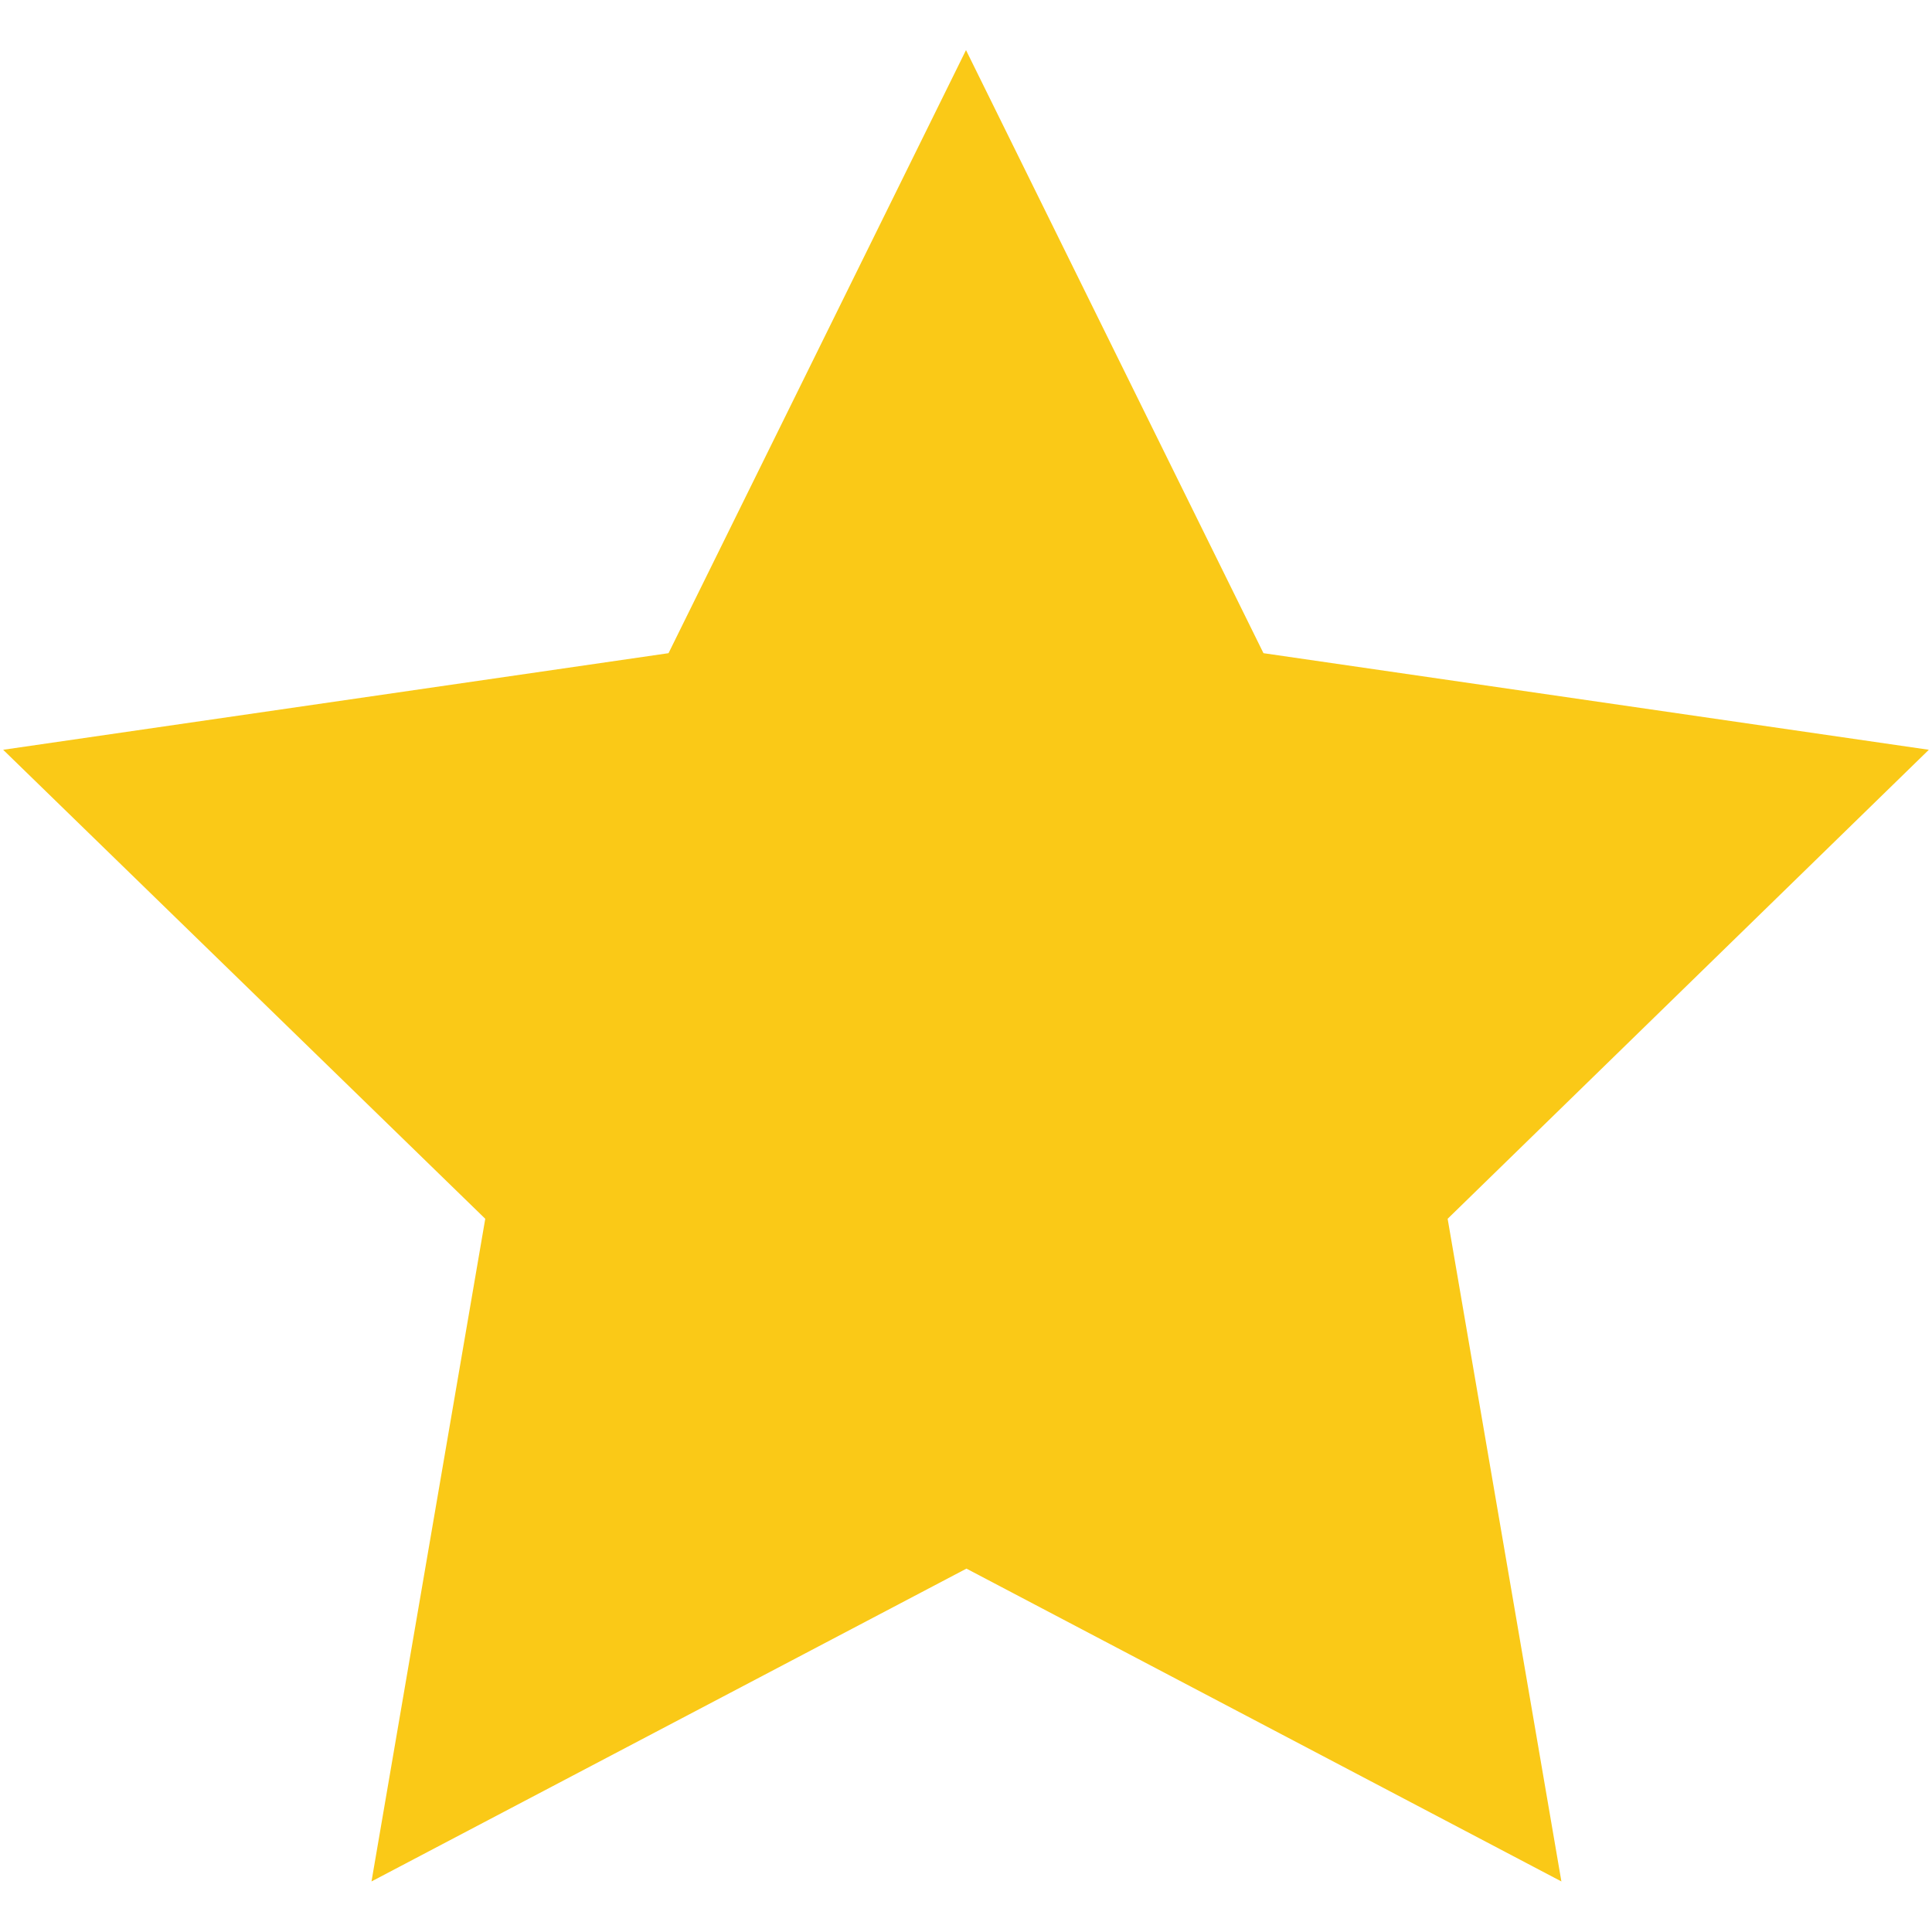 <svg xmlns="http://www.w3.org/2000/svg" viewBox="204.3 -192.3 428 428"><path fill="#FAC917" d="M418.3-181.2l65.9 133.6 147.4 21.4L525 77.7l25.2 146.8-131.8-69.3-131.8 69.3 25.2-146.8L205-26.2l147.4-21.4 65.9-133.6z"/></svg>